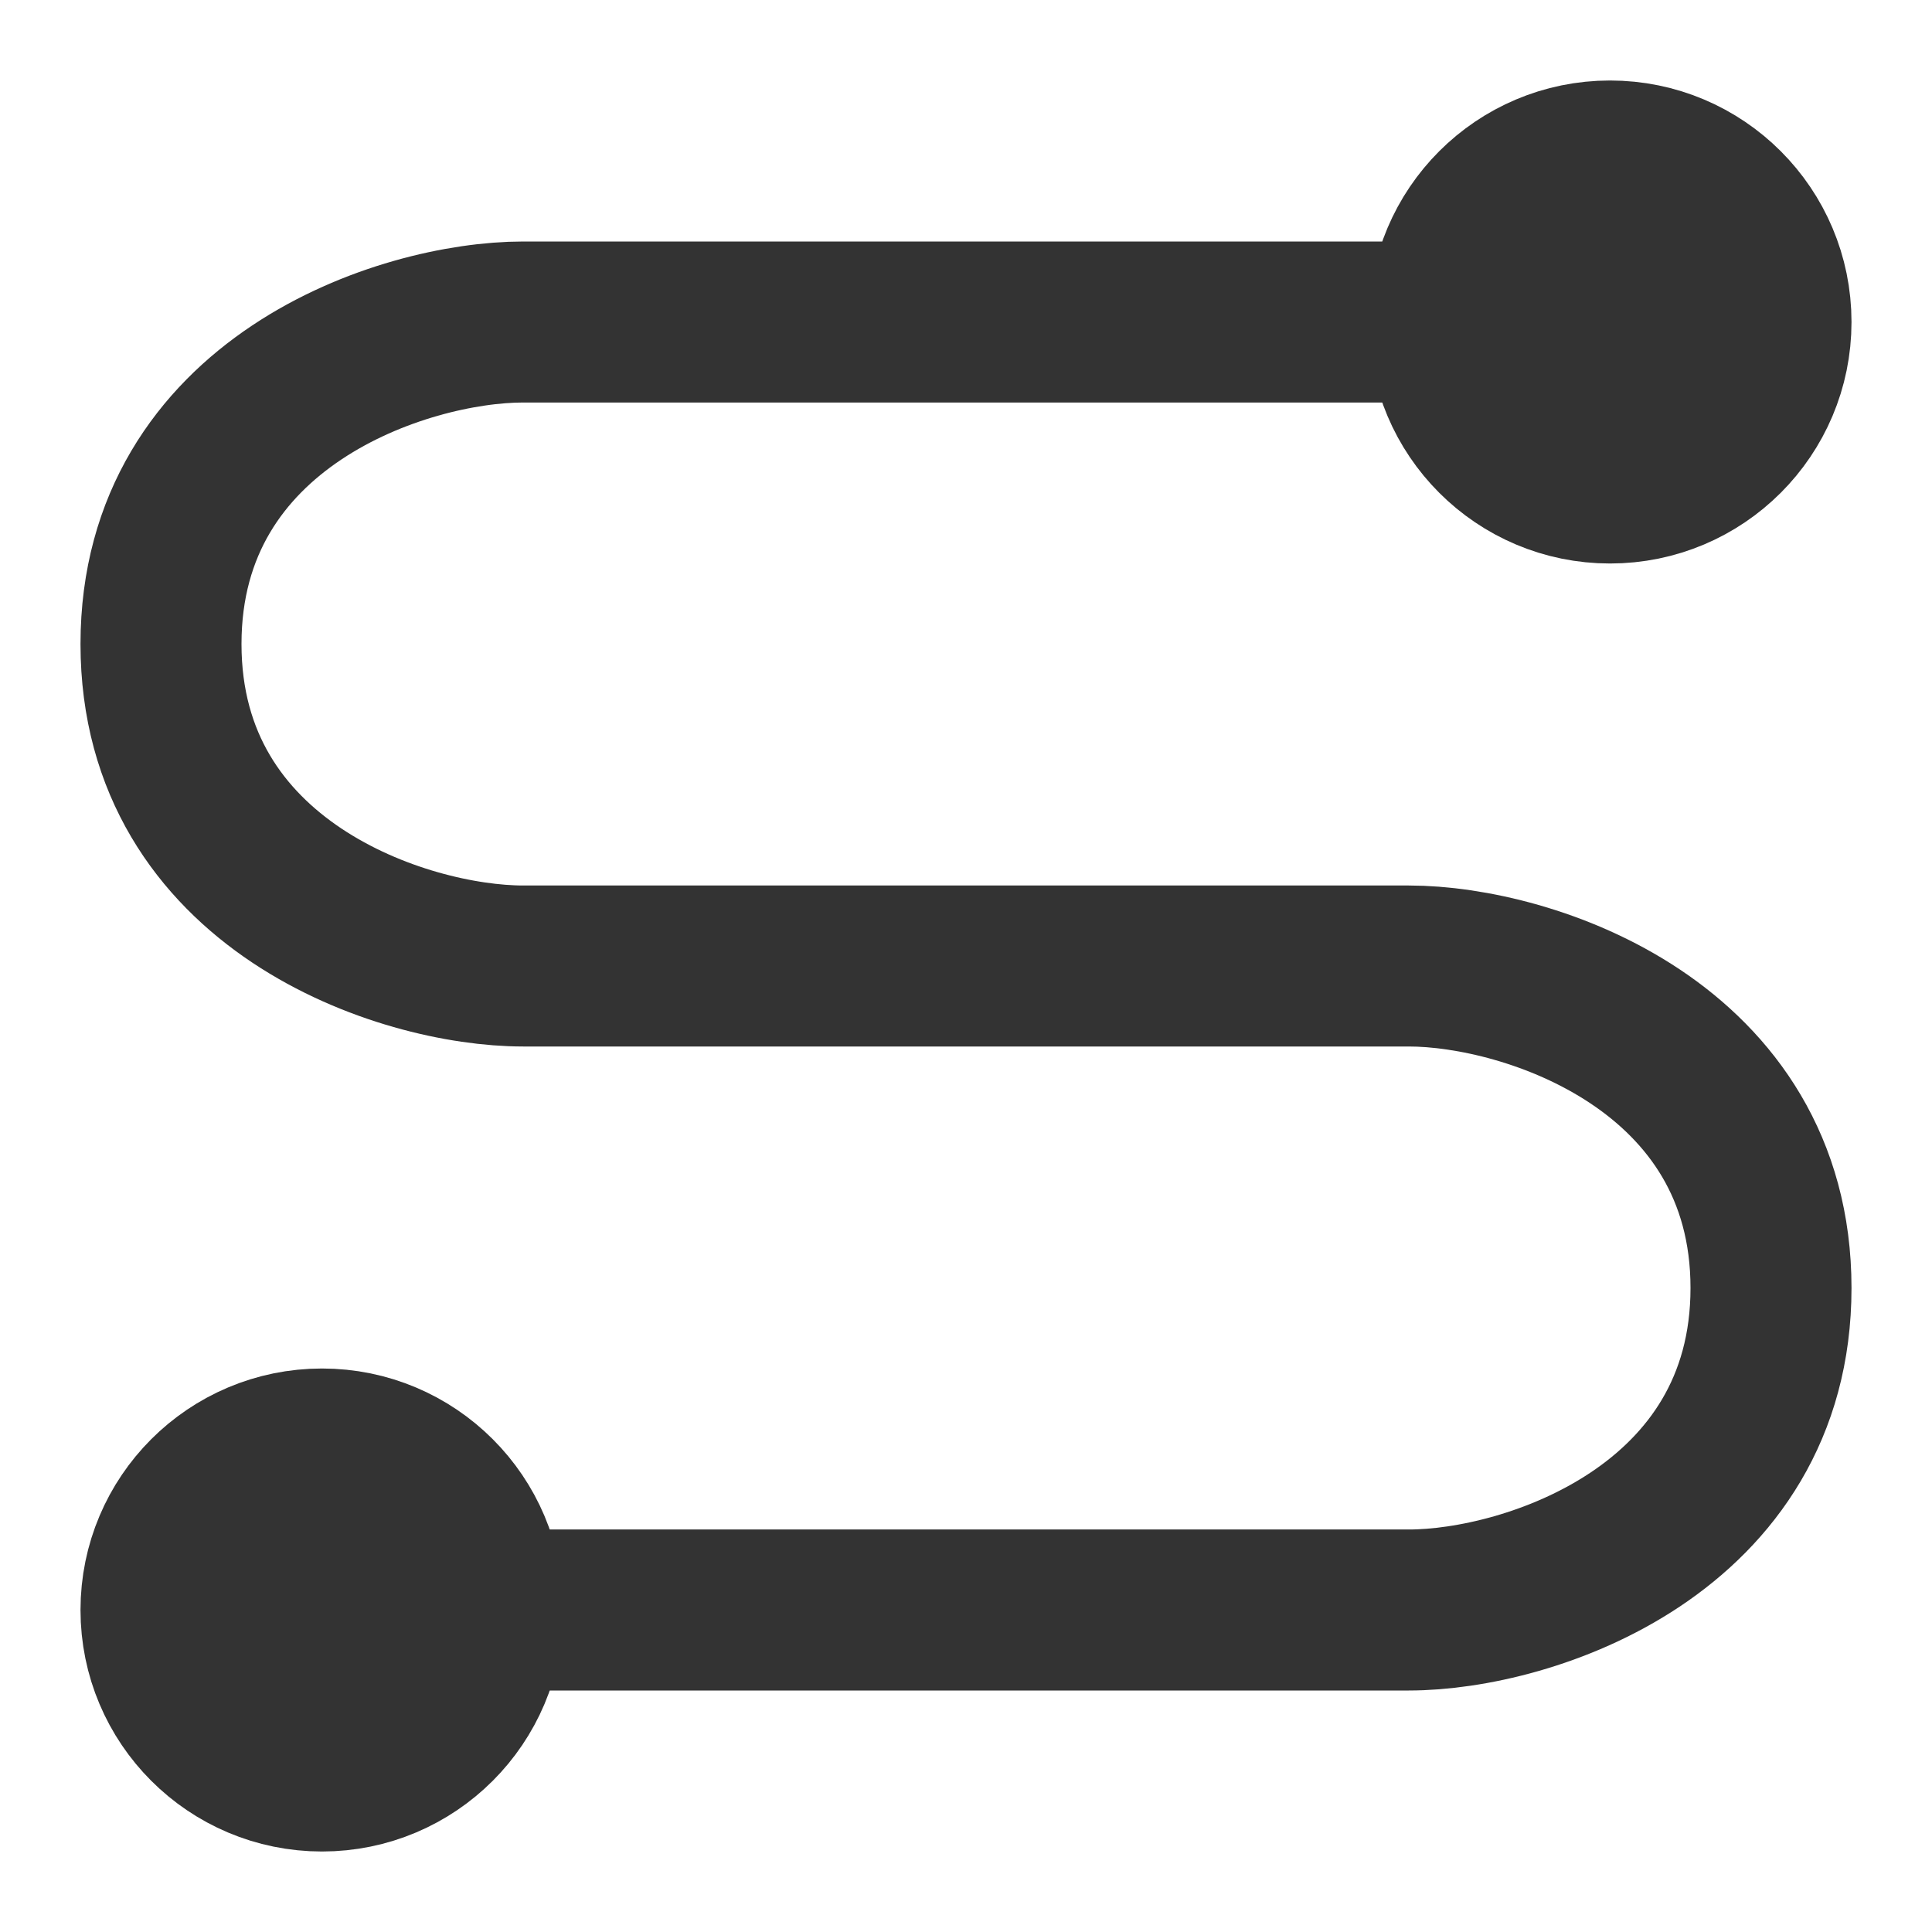 <svg width="24" height="24" viewBox="0 0 24 24" fill="none" xmlns="http://www.w3.org/2000/svg">
<path d="M18 4H6.5C5 4 2 5 2 8C2 11 5 12 6.5 12H17.5C19 12 22 13 22 16C22 19 19 20 17.5 20H6" stroke="#333333" stroke-width="2" stroke-linecap="round" stroke-linejoin="round"/>
<path d="M20 6C21.105 6 22 5.105 22 4C22 2.895 21.105 2 20 2C18.895 2 18 2.895 18 4C18 5.105 18.895 6 20 6Z" fill="#333333" stroke="#333333" stroke-width="2" stroke-linejoin="round"/>
<path d="M4 22C5.105 22 6 21.105 6 20C6 18.895 5.105 18 4 18C2.895 18 2 18.895 2 20C2 21.105 2.895 22 4 22Z" fill="#333333" stroke="#333333" stroke-width="2" stroke-linejoin="round"/>
</svg>
